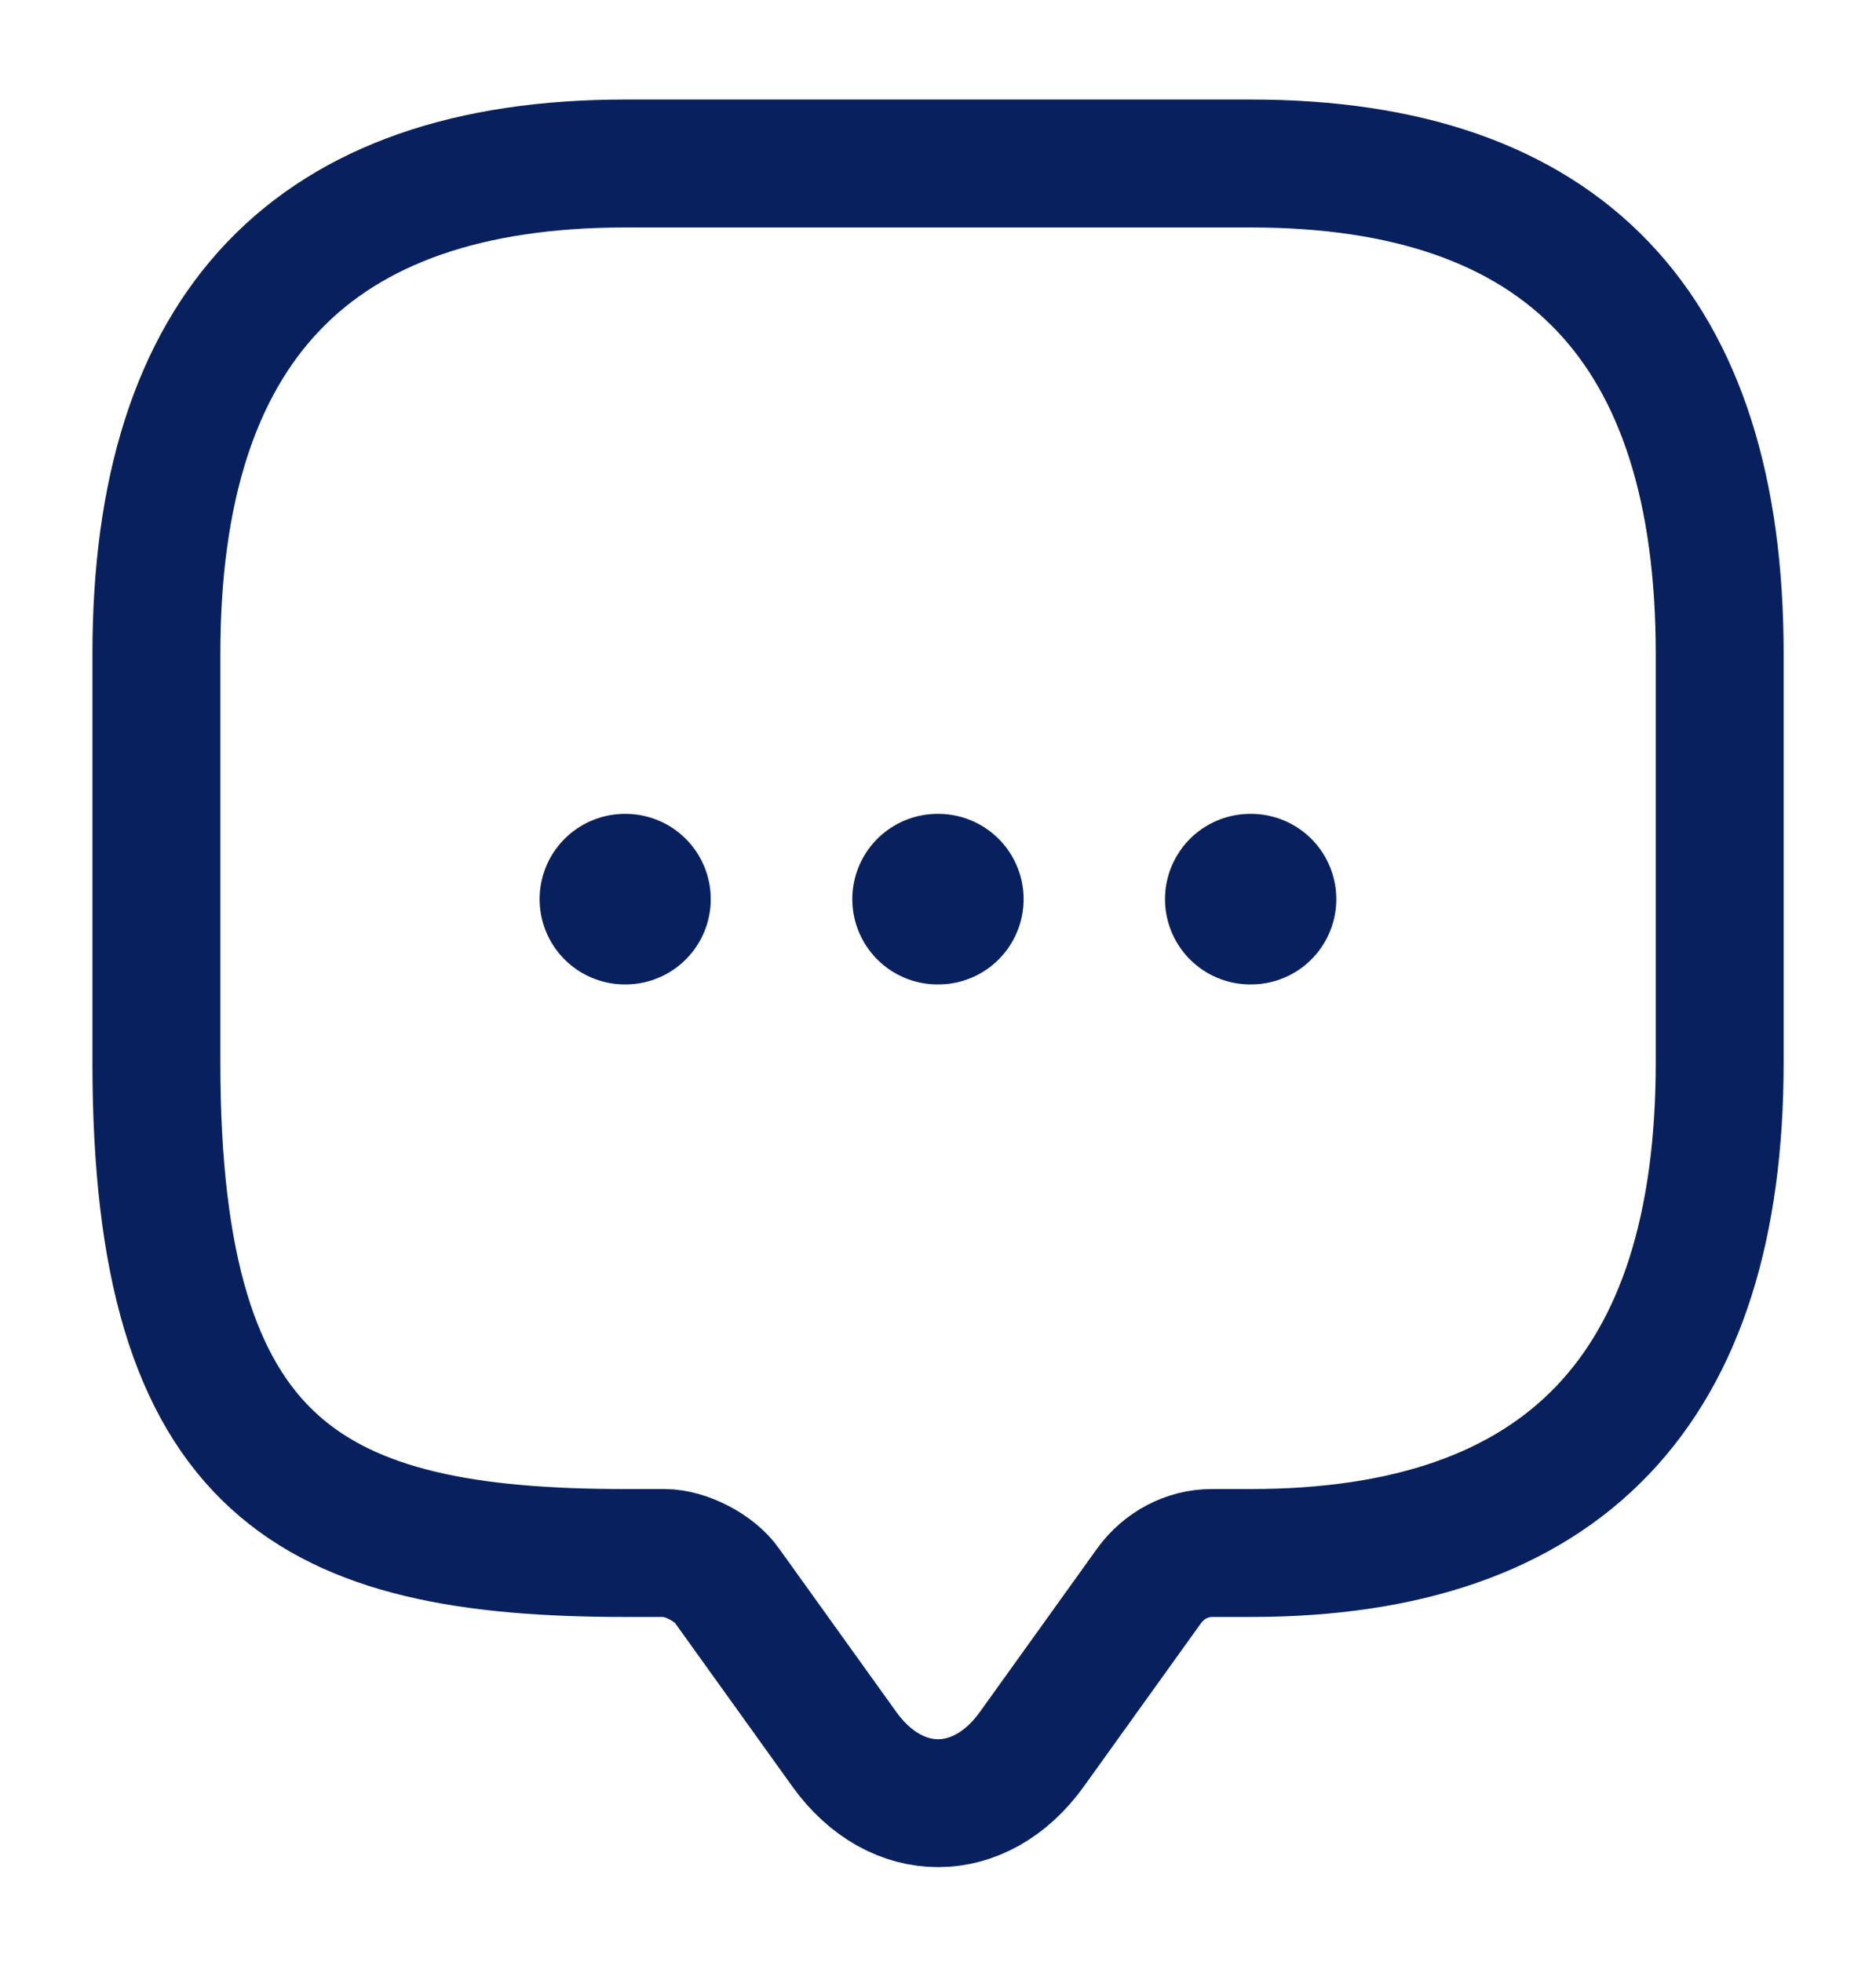 <svg width="22" height="23" viewBox="0 0 22 23" fill="none" xmlns="http://www.w3.org/2000/svg">
<path d="M7.792 18.208H7.334C3.667 18.208 1.834 17.25 1.834 12.458V7.667C1.834 3.833 3.667 1.917 7.334 1.917H14.667C18.334 1.917 20.167 3.833 20.167 7.667V12.458C20.167 16.292 18.334 18.208 14.667 18.208H14.209C13.925 18.208 13.65 18.352 13.476 18.592L12.101 20.508C11.496 21.352 10.506 21.352 9.901 20.508L8.526 18.592C8.379 18.381 8.04 18.208 7.792 18.208Z" stroke="#08215E" stroke-width="1.5" stroke-miterlimit="10" stroke-linecap="round" stroke-linejoin="round"/>
<path d="M14.662 10.542H14.671M10.995 10.542H11.004M7.328 10.542H7.335" stroke="#08215E" stroke-width="2" stroke-linecap="round" stroke-linejoin="round"/>
</svg>
